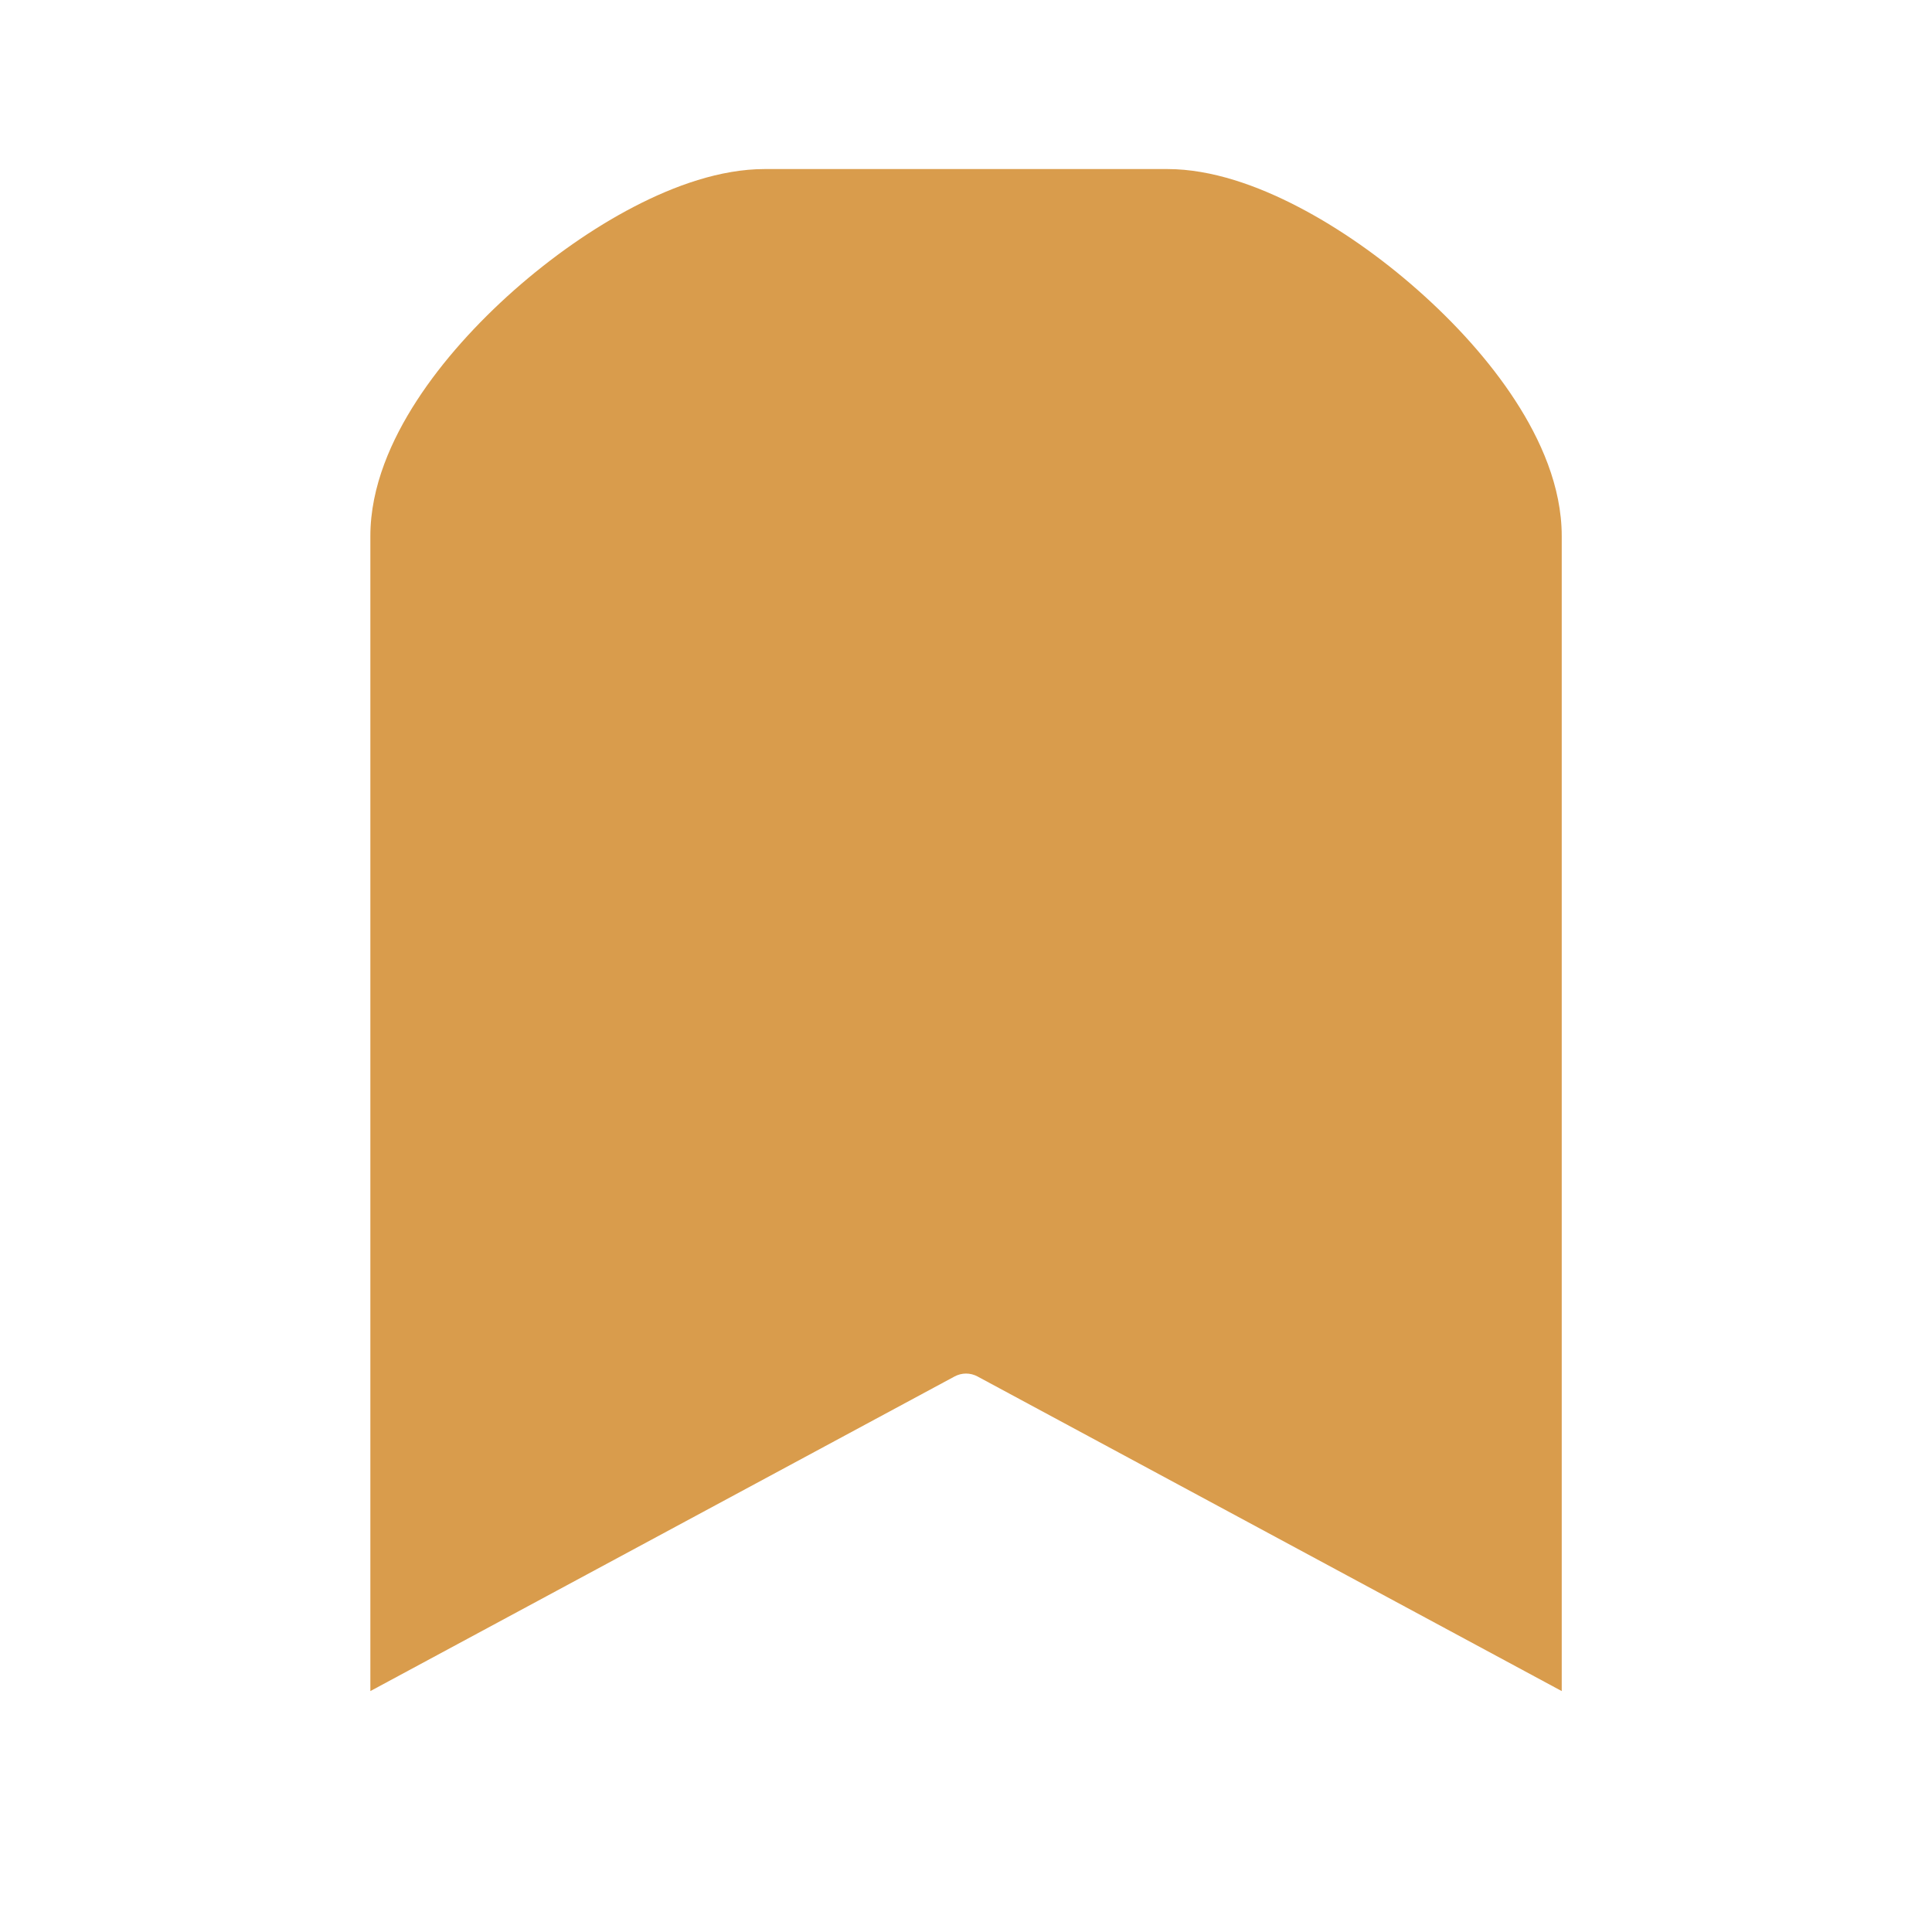 <svg width="20" height="20" viewBox="0 0 20 20" fill="none" xmlns="http://www.w3.org/2000/svg">
<path fill-rule="evenodd" clip-rule="evenodd" d="M7.917 1.75C7.455 1.75 6.977 1.925 6.565 2.139C6.137 2.361 5.707 2.664 5.322 3.004C4.939 3.343 4.581 3.736 4.314 4.148C4.055 4.547 3.834 5.036 3.834 5.549V17.506L9.882 14.249C9.956 14.209 10.045 14.209 10.119 14.249L16.167 17.506V5.549C16.167 5.036 15.946 4.547 15.687 4.148C15.42 3.736 15.062 3.343 14.678 3.004C14.294 2.664 13.863 2.361 13.435 2.139C13.023 1.925 12.545 1.75 12.084 1.75H7.917Z" fill="#D99C4C"/>
</svg>
